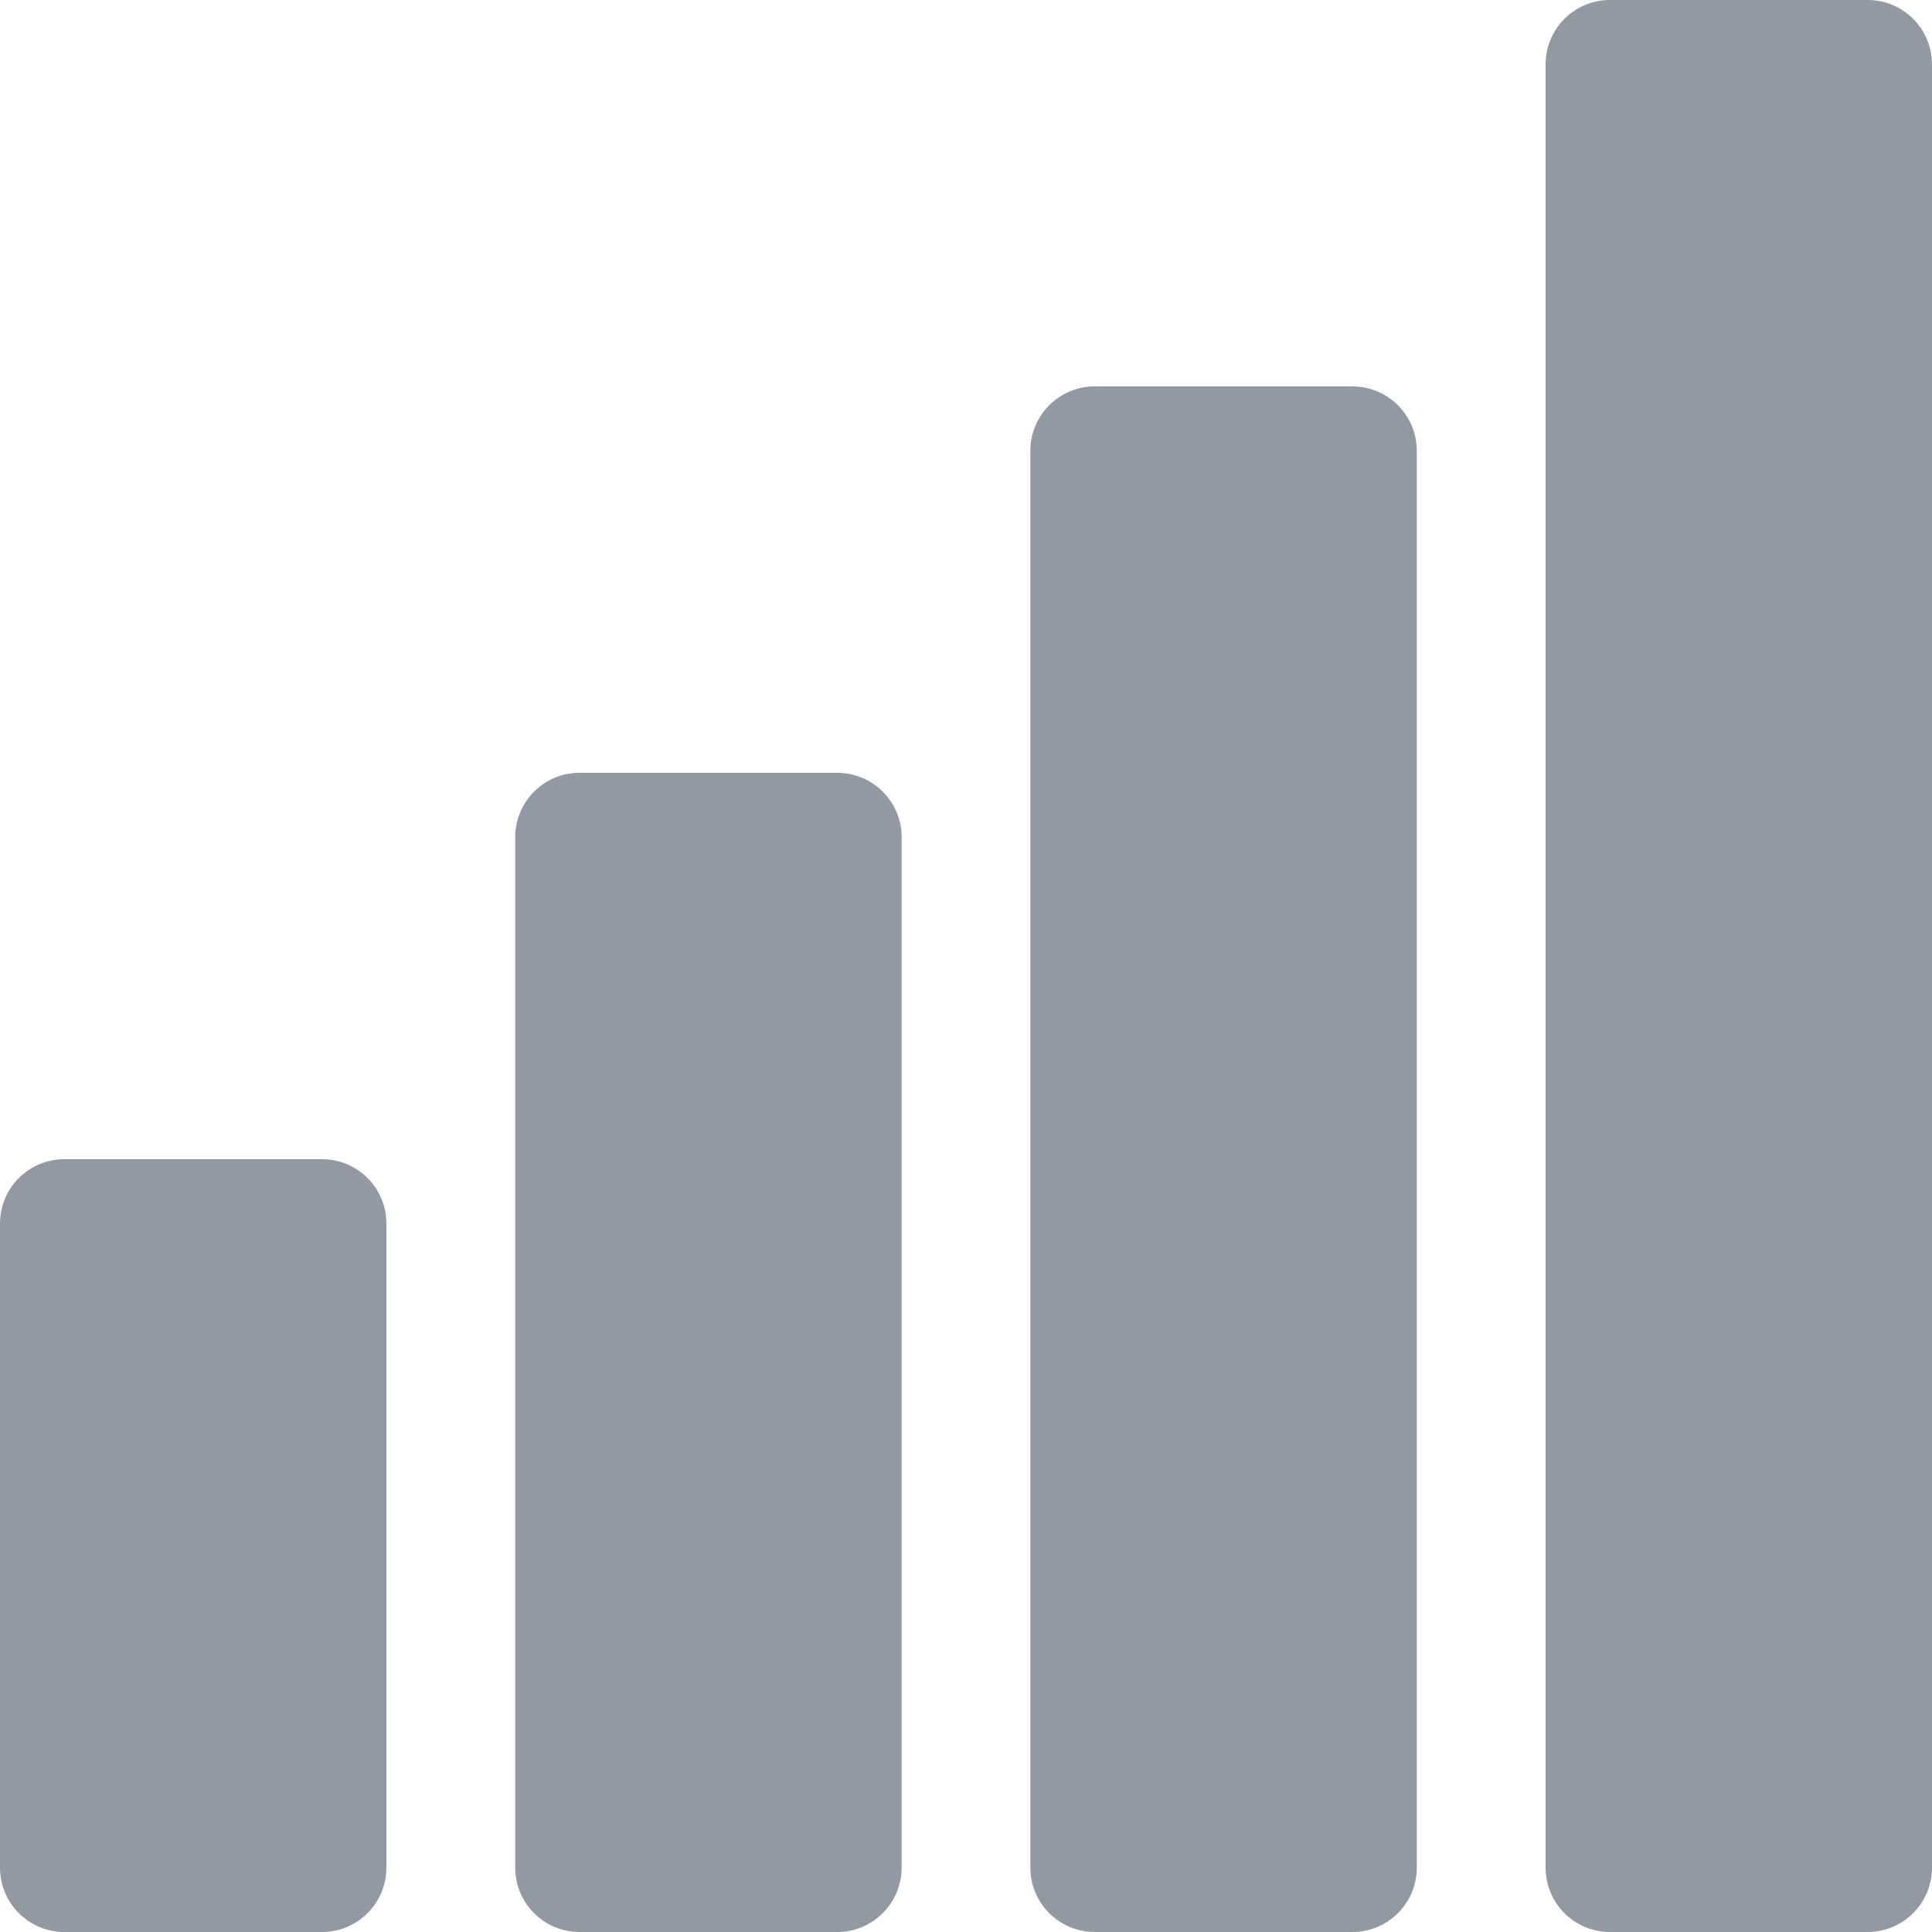 <svg width="22" height="22" viewBox="0 0 22 22" fill="none" xmlns="http://www.w3.org/2000/svg">
<path d="M21.267 0H18.333C17.928 0 17.6 0.328 17.6 0.733V21.267C17.6 21.672 17.928 22 18.333 22H21.267C21.672 22 22 21.672 22 21.267V0.733C22 0.328 21.672 0 21.267 0Z" fill="#9299A2"/>
<path d="M15.4 4.4H12.467C12.062 4.4 11.733 4.728 11.733 5.133V21.267C11.733 21.672 12.062 22 12.467 22H15.4C15.805 22 16.133 21.672 16.133 21.267V5.133C16.133 4.728 15.805 4.4 15.4 4.4Z" fill="#9299A2"/>
<path d="M9.533 8.8H6.6C6.195 8.8 5.867 9.128 5.867 9.533V21.267C5.867 21.672 6.195 22 6.6 22H9.533C9.938 22 10.267 21.672 10.267 21.267V9.533C10.267 9.128 9.938 8.8 9.533 8.8Z" fill="#9299A2"/>
<path d="M3.667 13.2H0.733C0.328 13.2 0 13.528 0 13.933V21.267C0 21.672 0.328 22 0.733 22H3.667C4.072 22 4.4 21.672 4.4 21.267V13.933C4.4 13.528 4.072 13.2 3.667 13.2Z" fill="#9299A2"/>
</svg>
